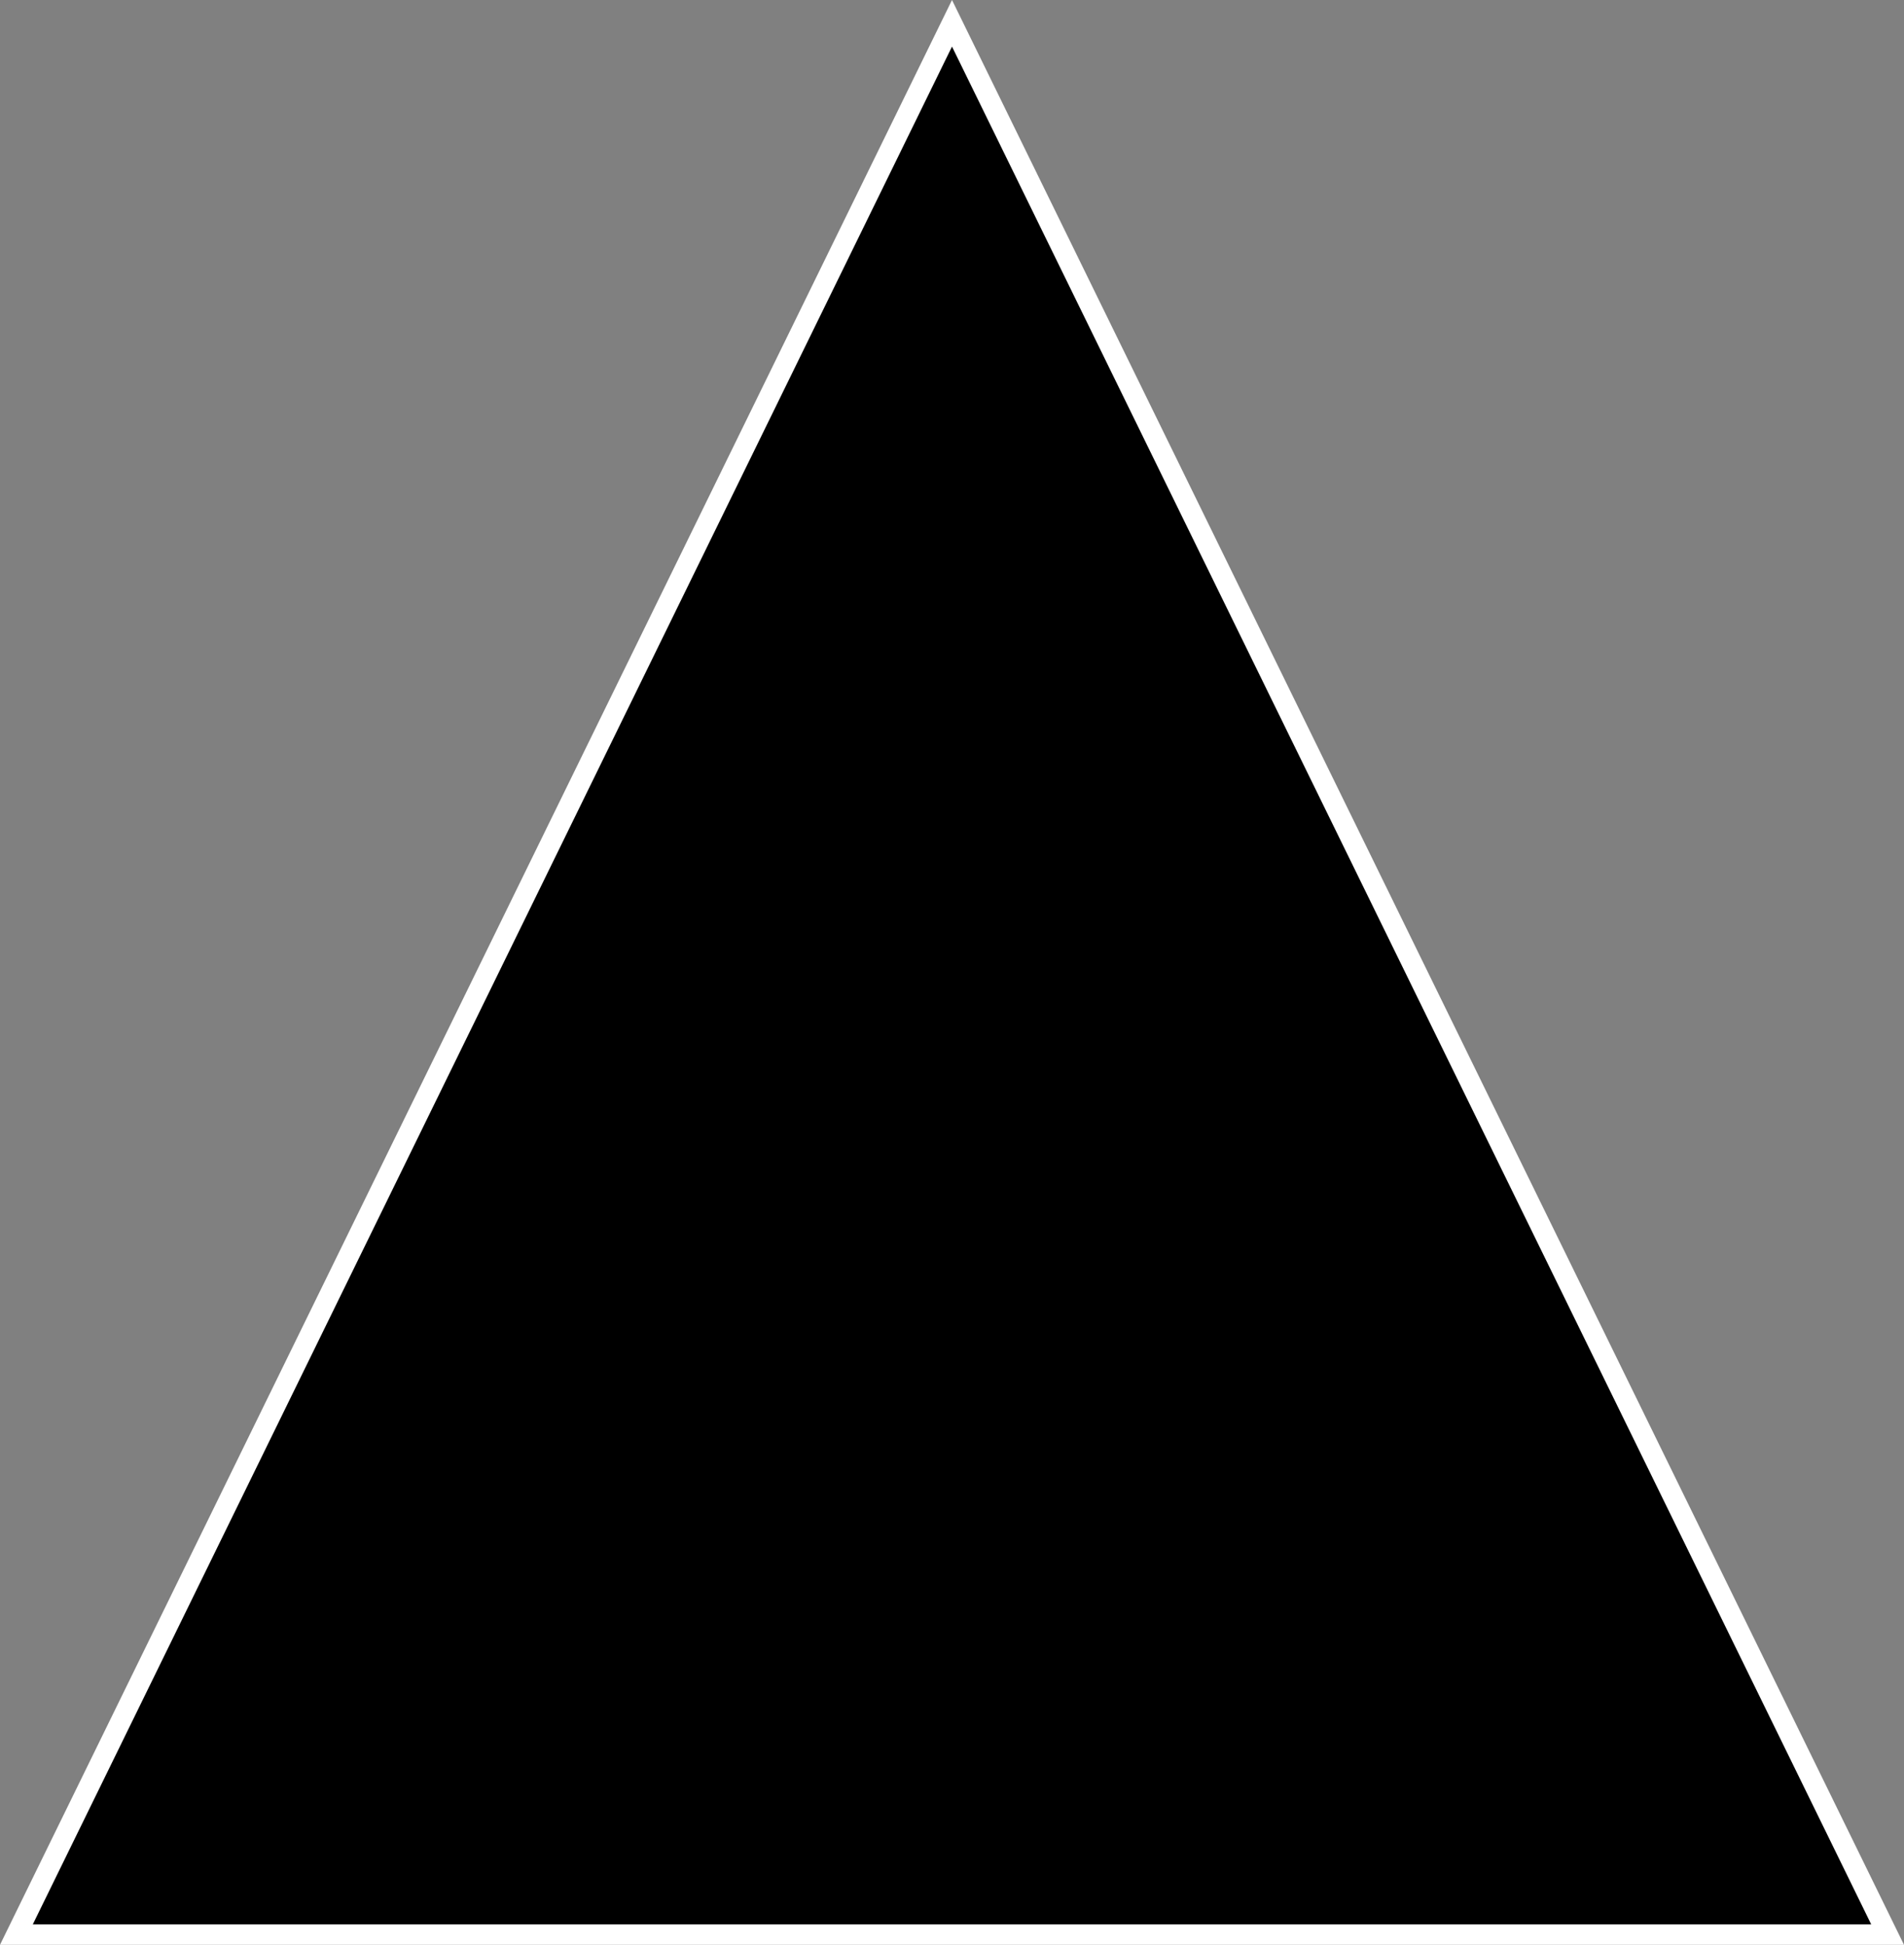 ﻿<?xml version="1.0" encoding="utf-8"?>
<svg version="1.1" xmlns:xlink="http://www.w3.org/1999/xlink" width="93px" height="95px" xmlns="http://www.w3.org/2000/svg">
  <rect width="100%" height="100%" fill="#808080" stroke="none"/>
  <g transform="matrix(1 0 0 1 -201 -7307 )">
    <path d="M 201.801 7401.5  L 247.5 7308.137  L 293.199 7401.5  L 201.801 7401.5  Z " fill-rule="nonzero" fill="#000000" stroke="none" />
    <path d="M 201 7402  L 247.5 7307  L 294 7402  L 201 7402  Z M 247.5 7309.275  L 202.603 7401  L 292.397 7401  L 247.5 7309.275  Z " fill-rule="nonzero" fill="#ffffff" stroke="none" />
  </g>
</svg>